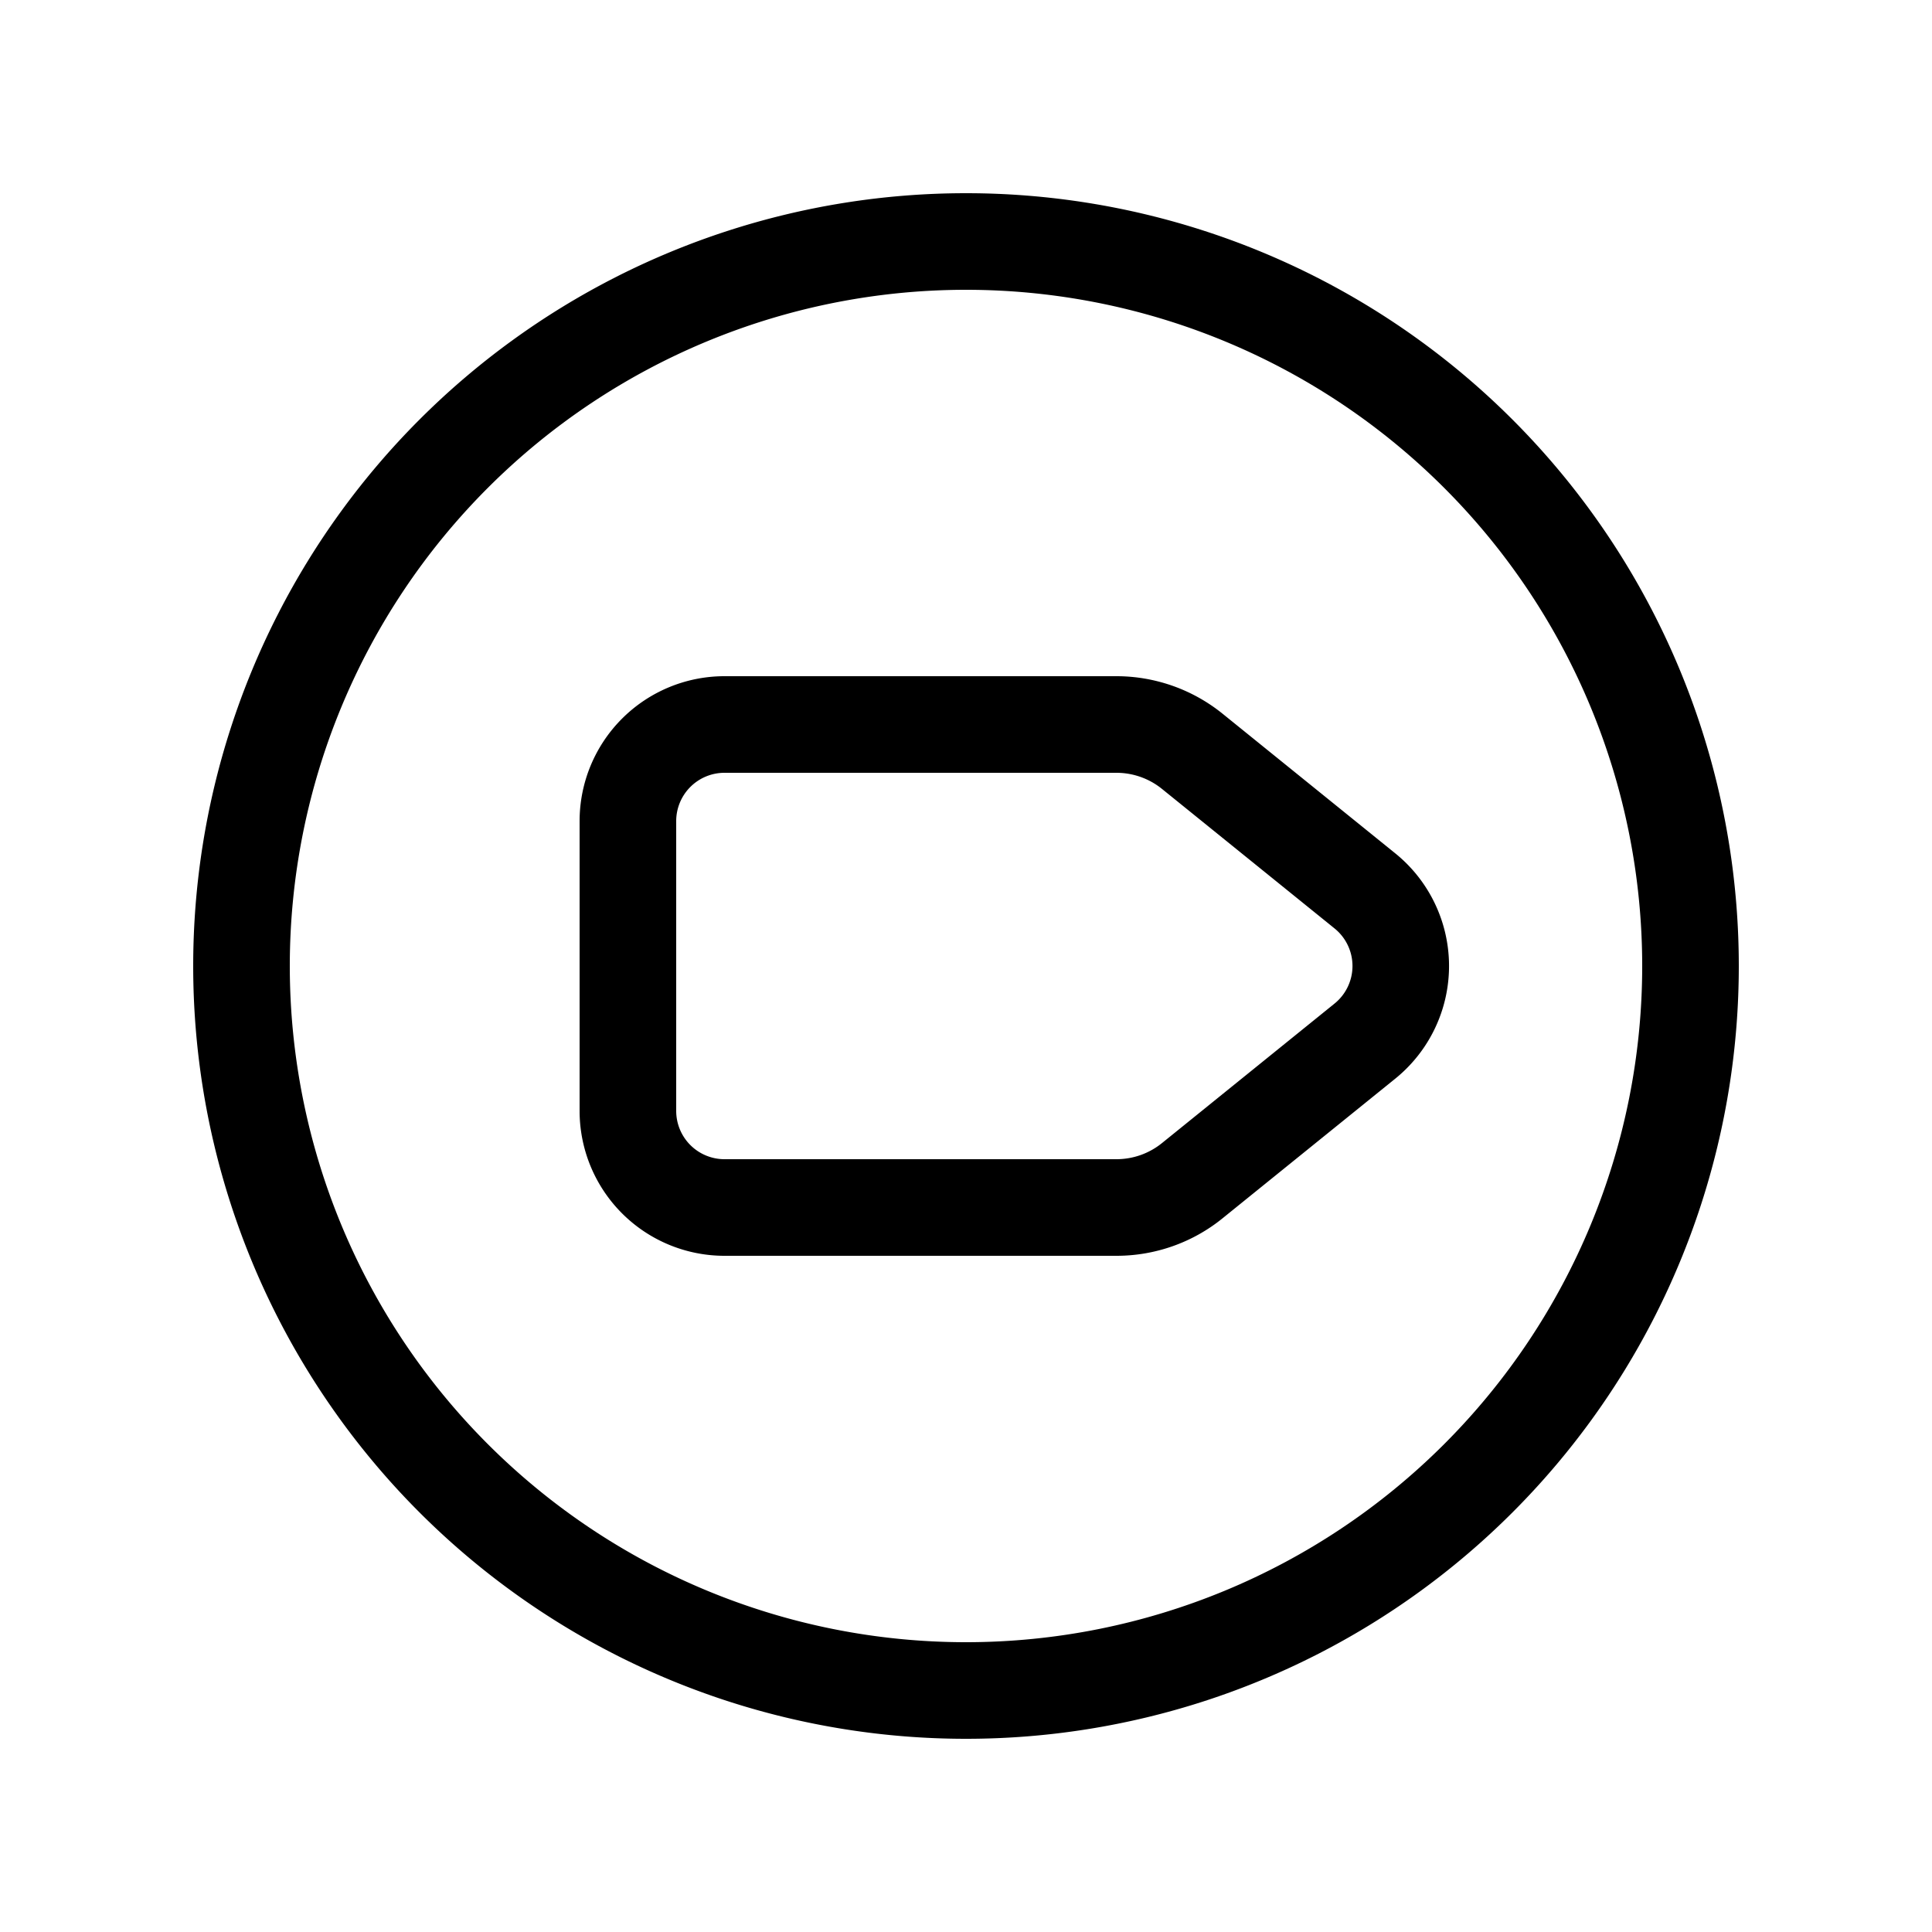 <svg xmlns="http://www.w3.org/2000/svg" viewBox="0 0 20 20"><path fill="currentColor" d="M7.5 7A1.5 1.5 0 0 0 6 8.5v3A1.5 1.5 0 0 0 7.5 13h4.058c.4 0 .789-.137 1.1-.39l1.786-1.444a1.5 1.5 0 0 0 0-2.332L12.658 7.39a1.75 1.75 0 0 0-1.1-.39zM7 8.5a.5.5 0 0 1 .5-.5h4.058a.75.75 0 0 1 .471.167l1.786 1.444a.5.5 0 0 1 0 .778l-1.786 1.444a.75.75 0 0 1-.471.167H7.5a.5.5 0 0 1-.5-.5zM10 2a8 8 0 1 0 0 16 8 8 0 0 0 0-16m-7 8a7 7 0 1 1 14 0 7 7 0 0 1-14 0"/></svg>